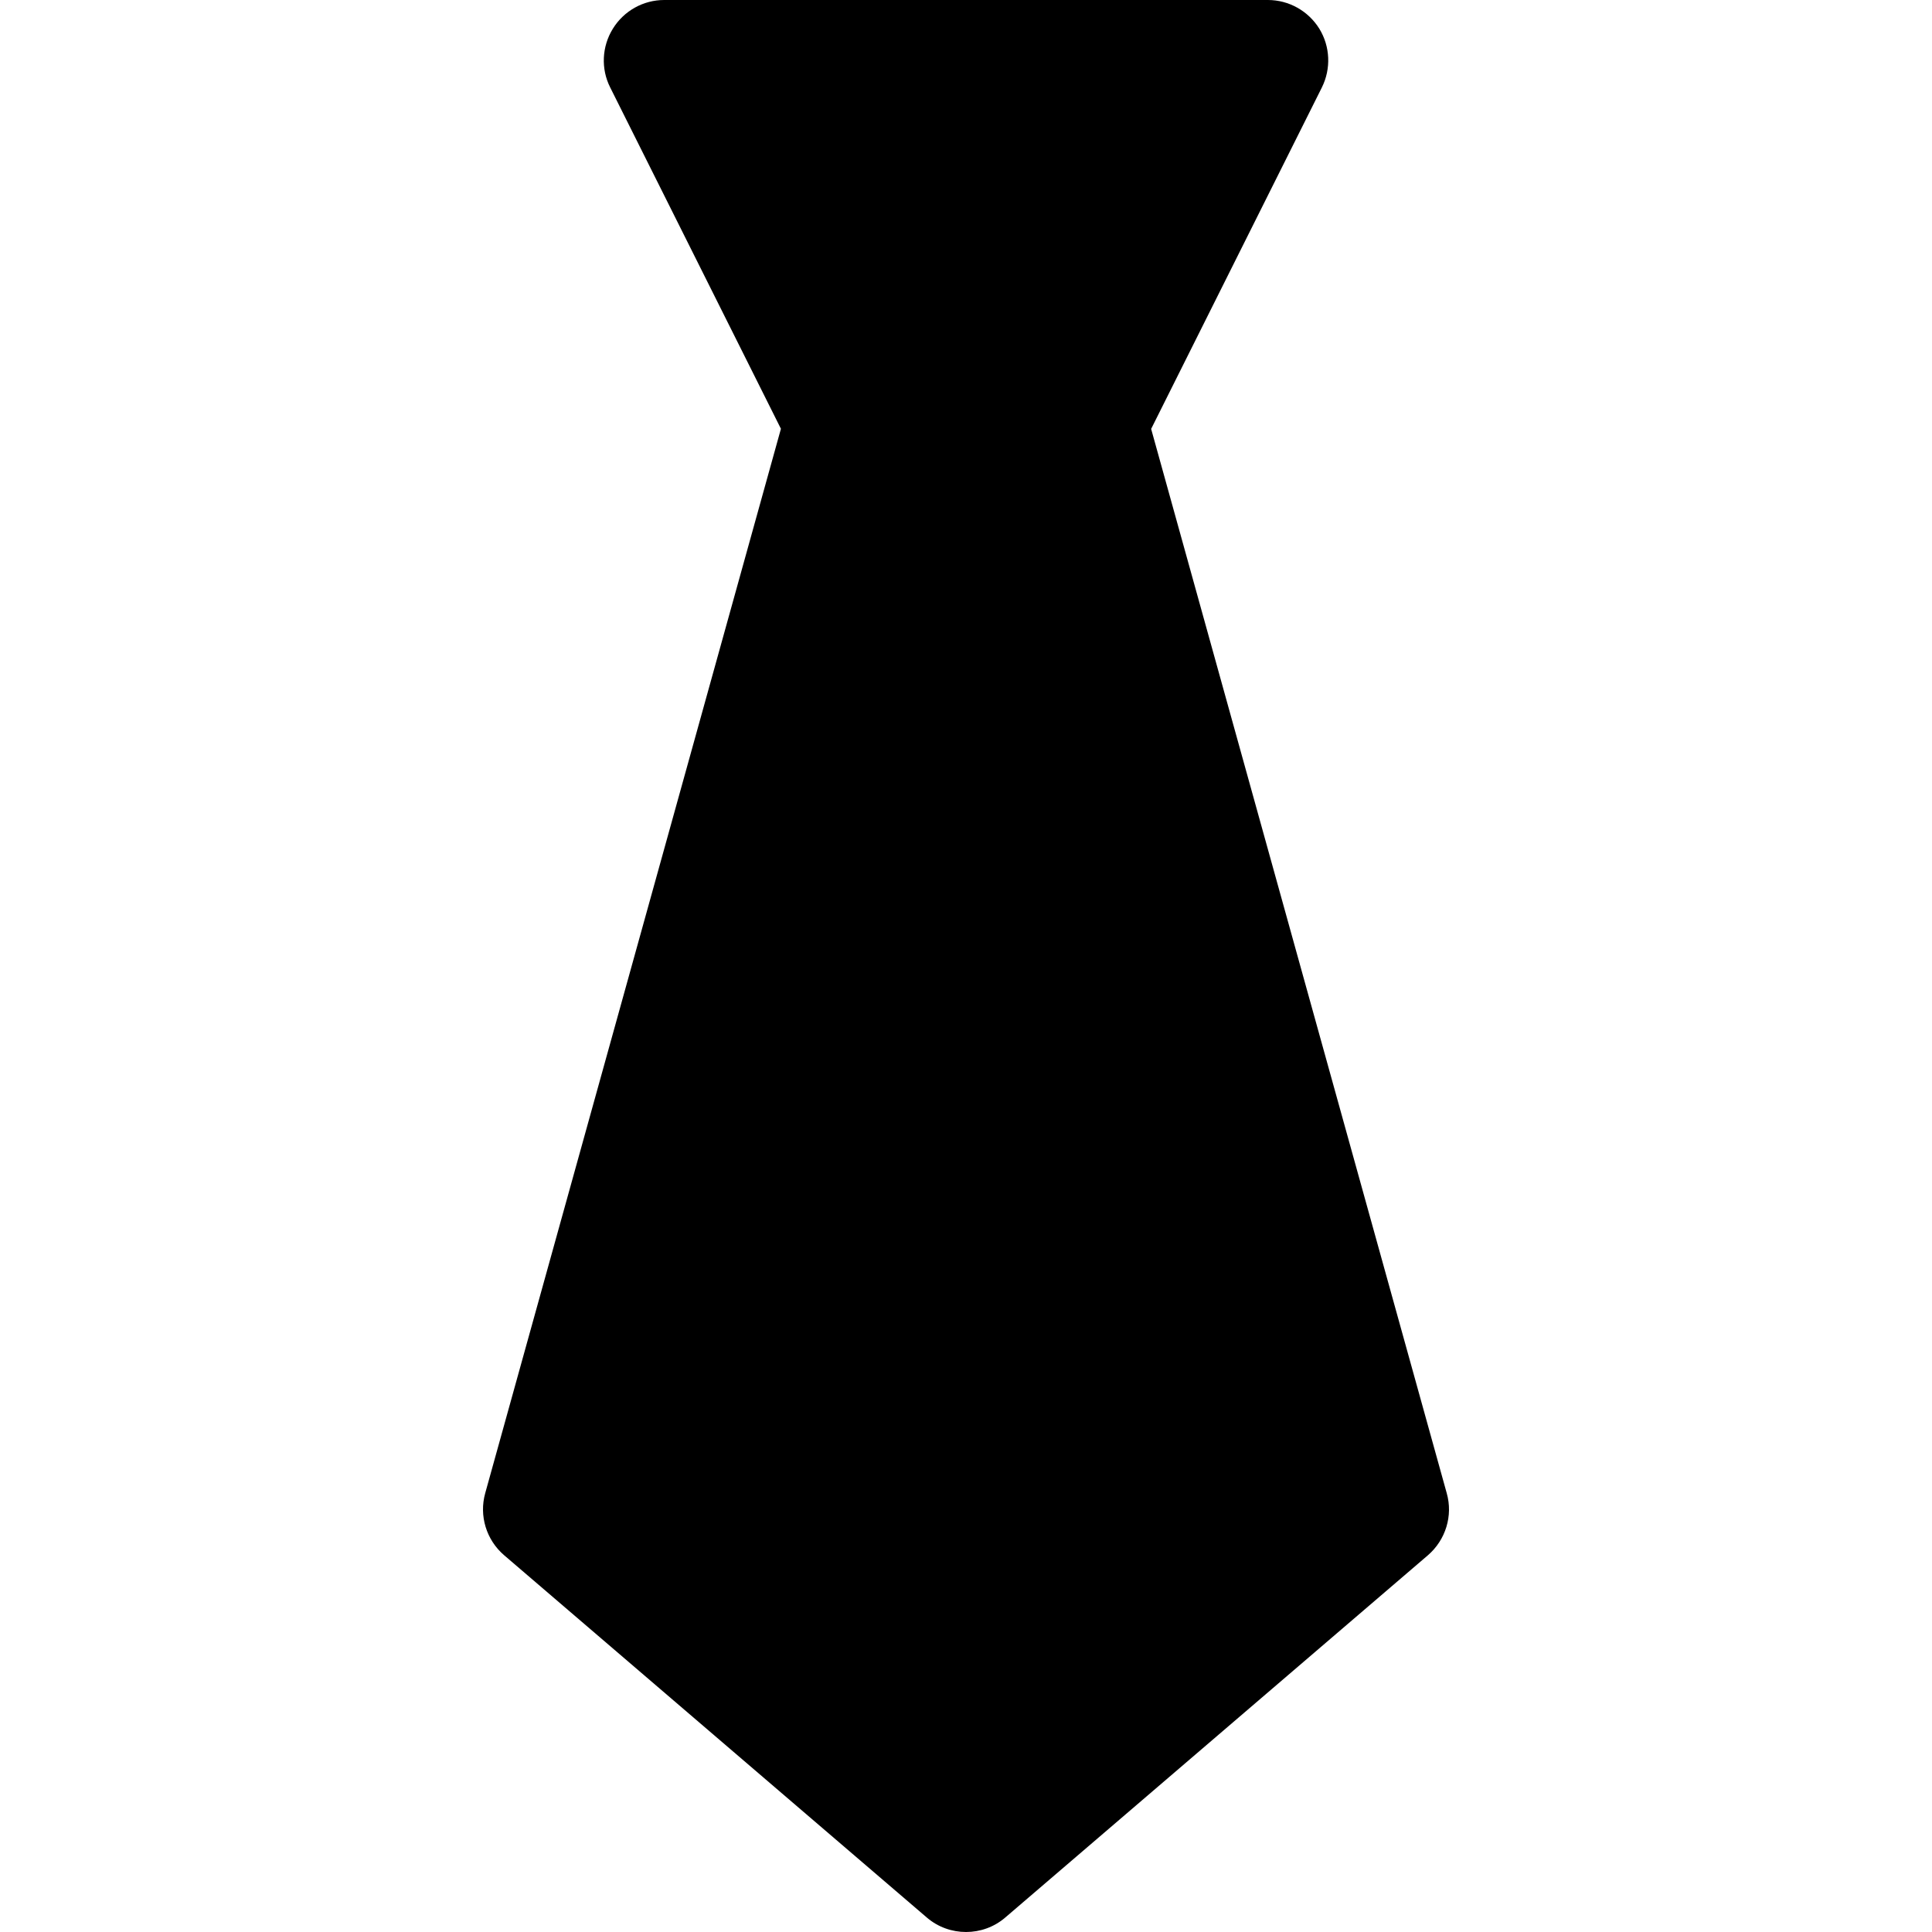 <?xml version="1.0" encoding="iso-8859-1"?>
<!-- Generator: Adobe Illustrator 19.0.0, SVG Export Plug-In . SVG Version: 6.00 Build 0)  -->
<svg version="1.1" id="Capa_1" xmlns="http://www.w3.org/2000/svg" xmlns:xlink="http://www.w3.org/1999/xlink" x="0px" y="0px"
	 viewBox="0 0 512 512" style="enable-background:new 0 0 512 512;" xml:space="preserve">
<g>
	<g>
		<path d="M383.401,395.712l-78.336-282.048l45.248-90.496c2.464-4.96,2.208-10.848-0.672-15.552C346.697,2.88,341.545,0,336.009,0
			h-160c-5.536,0-10.688,2.88-13.6,7.616c-2.912,4.704-3.2,10.624-0.704,15.552l45.248,90.464l-78.368,282.08
			c-1.664,5.984,0.288,12.384,5.024,16.448l112,96c2.976,2.56,6.688,3.84,10.4,3.84c3.712,0,7.424-1.28,10.4-3.84l112-96
			C383.113,408.096,385.097,401.696,383.401,395.712z"/>
	</g>
</g>
<g>
</g>
<g>
</g>
<g>
</g>
<g>
</g>
<g>
</g>
<g>
</g>
<g>
</g>
<g>
</g>
<g>
</g>
<g>
</g>
<g>
</g>
<g>
</g>
<g>
</g>
<g>
</g>
<g>
</g>
</svg>
